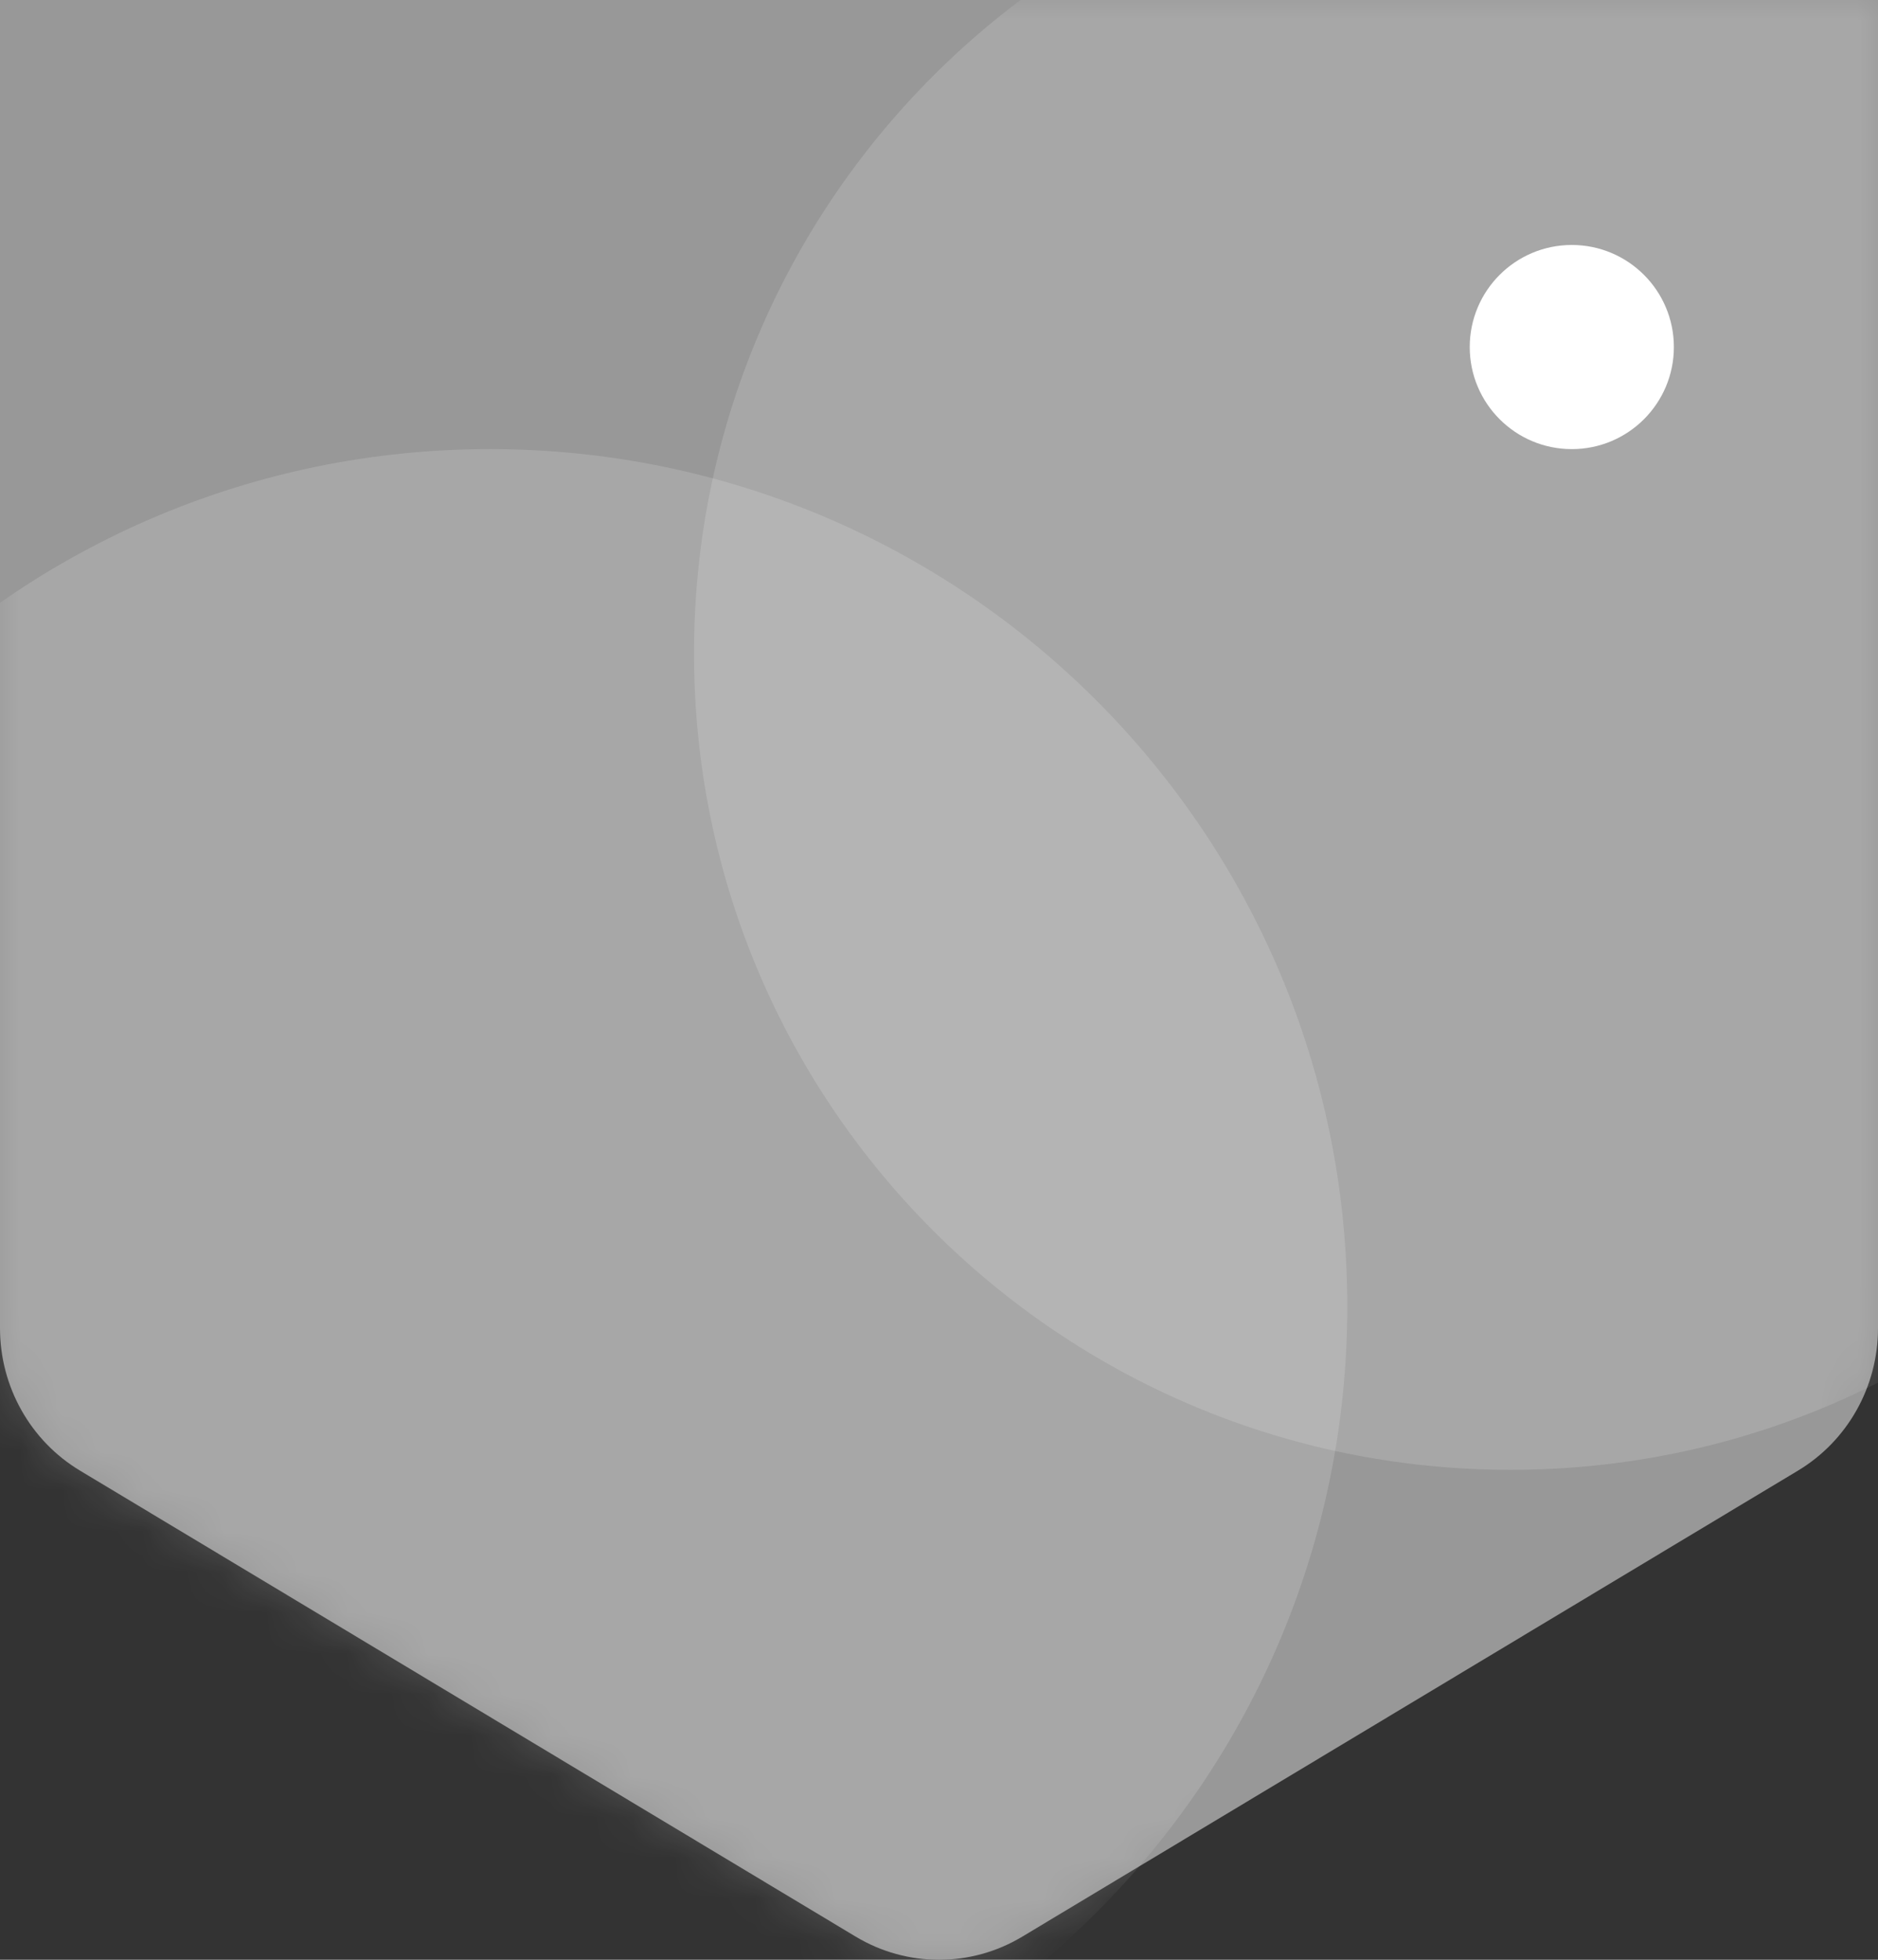 <svg width="46" height="48" viewBox="0 0 46 48" fill="none" xmlns="http://www.w3.org/2000/svg">
<rect x="0" y="0" width="46" height="48" fill="#333333" stroke="none"/>
<path d="M1.961 36.02C0.745 35.29 -3.2651e-08 33.964 0 32.531L6.492e-07 0H4L42 4.41979e-07H46V32.531C46 33.964 45.255 35.29 44.039 36.02L25.039 47.434C23.782 48.189 22.218 48.189 20.961 47.434L1.961 36.02Z" fill="#989898"/>
<mask id="mask0_2288_4630" style="mask-type:alpha" maskUnits="userSpaceOnUse" x="0" y="0" width="46" height="48">
<path d="M1.961 36.02C0.745 35.29 -3.2652e-08 33.964 0 32.531L6.49199e-07 0H4L42 4.42491e-07H46V32.531C46 33.964 45.255 35.29 44.039 36.02L25.039 47.434C23.782 48.189 22.218 48.189 20.961 47.434L1.961 36.02Z" fill="#FFB900"/>
</mask>
<g mask="url(#mask0_2288_4630)">
<path opacity="0.15" d="M33 32C33 43.598 23.598 53 12 53C0.402 53 -9 43.598 -9 32C-9 20.402 0.402 11 12 11C23.598 11 33 20.402 33 32Z" fill="white"/>
<path opacity="0.15" d="M57 16C57 27.046 48.046 36 37 36C25.954 36 17 27.046 17 16C17 4.954 25.954 -4 37 -4C48.046 -4 57 4.954 57 16Z" fill="white"/>
</g>
<circle cx="38.5" cy="8.5" r="2.5" fill="white"/>
</svg>
